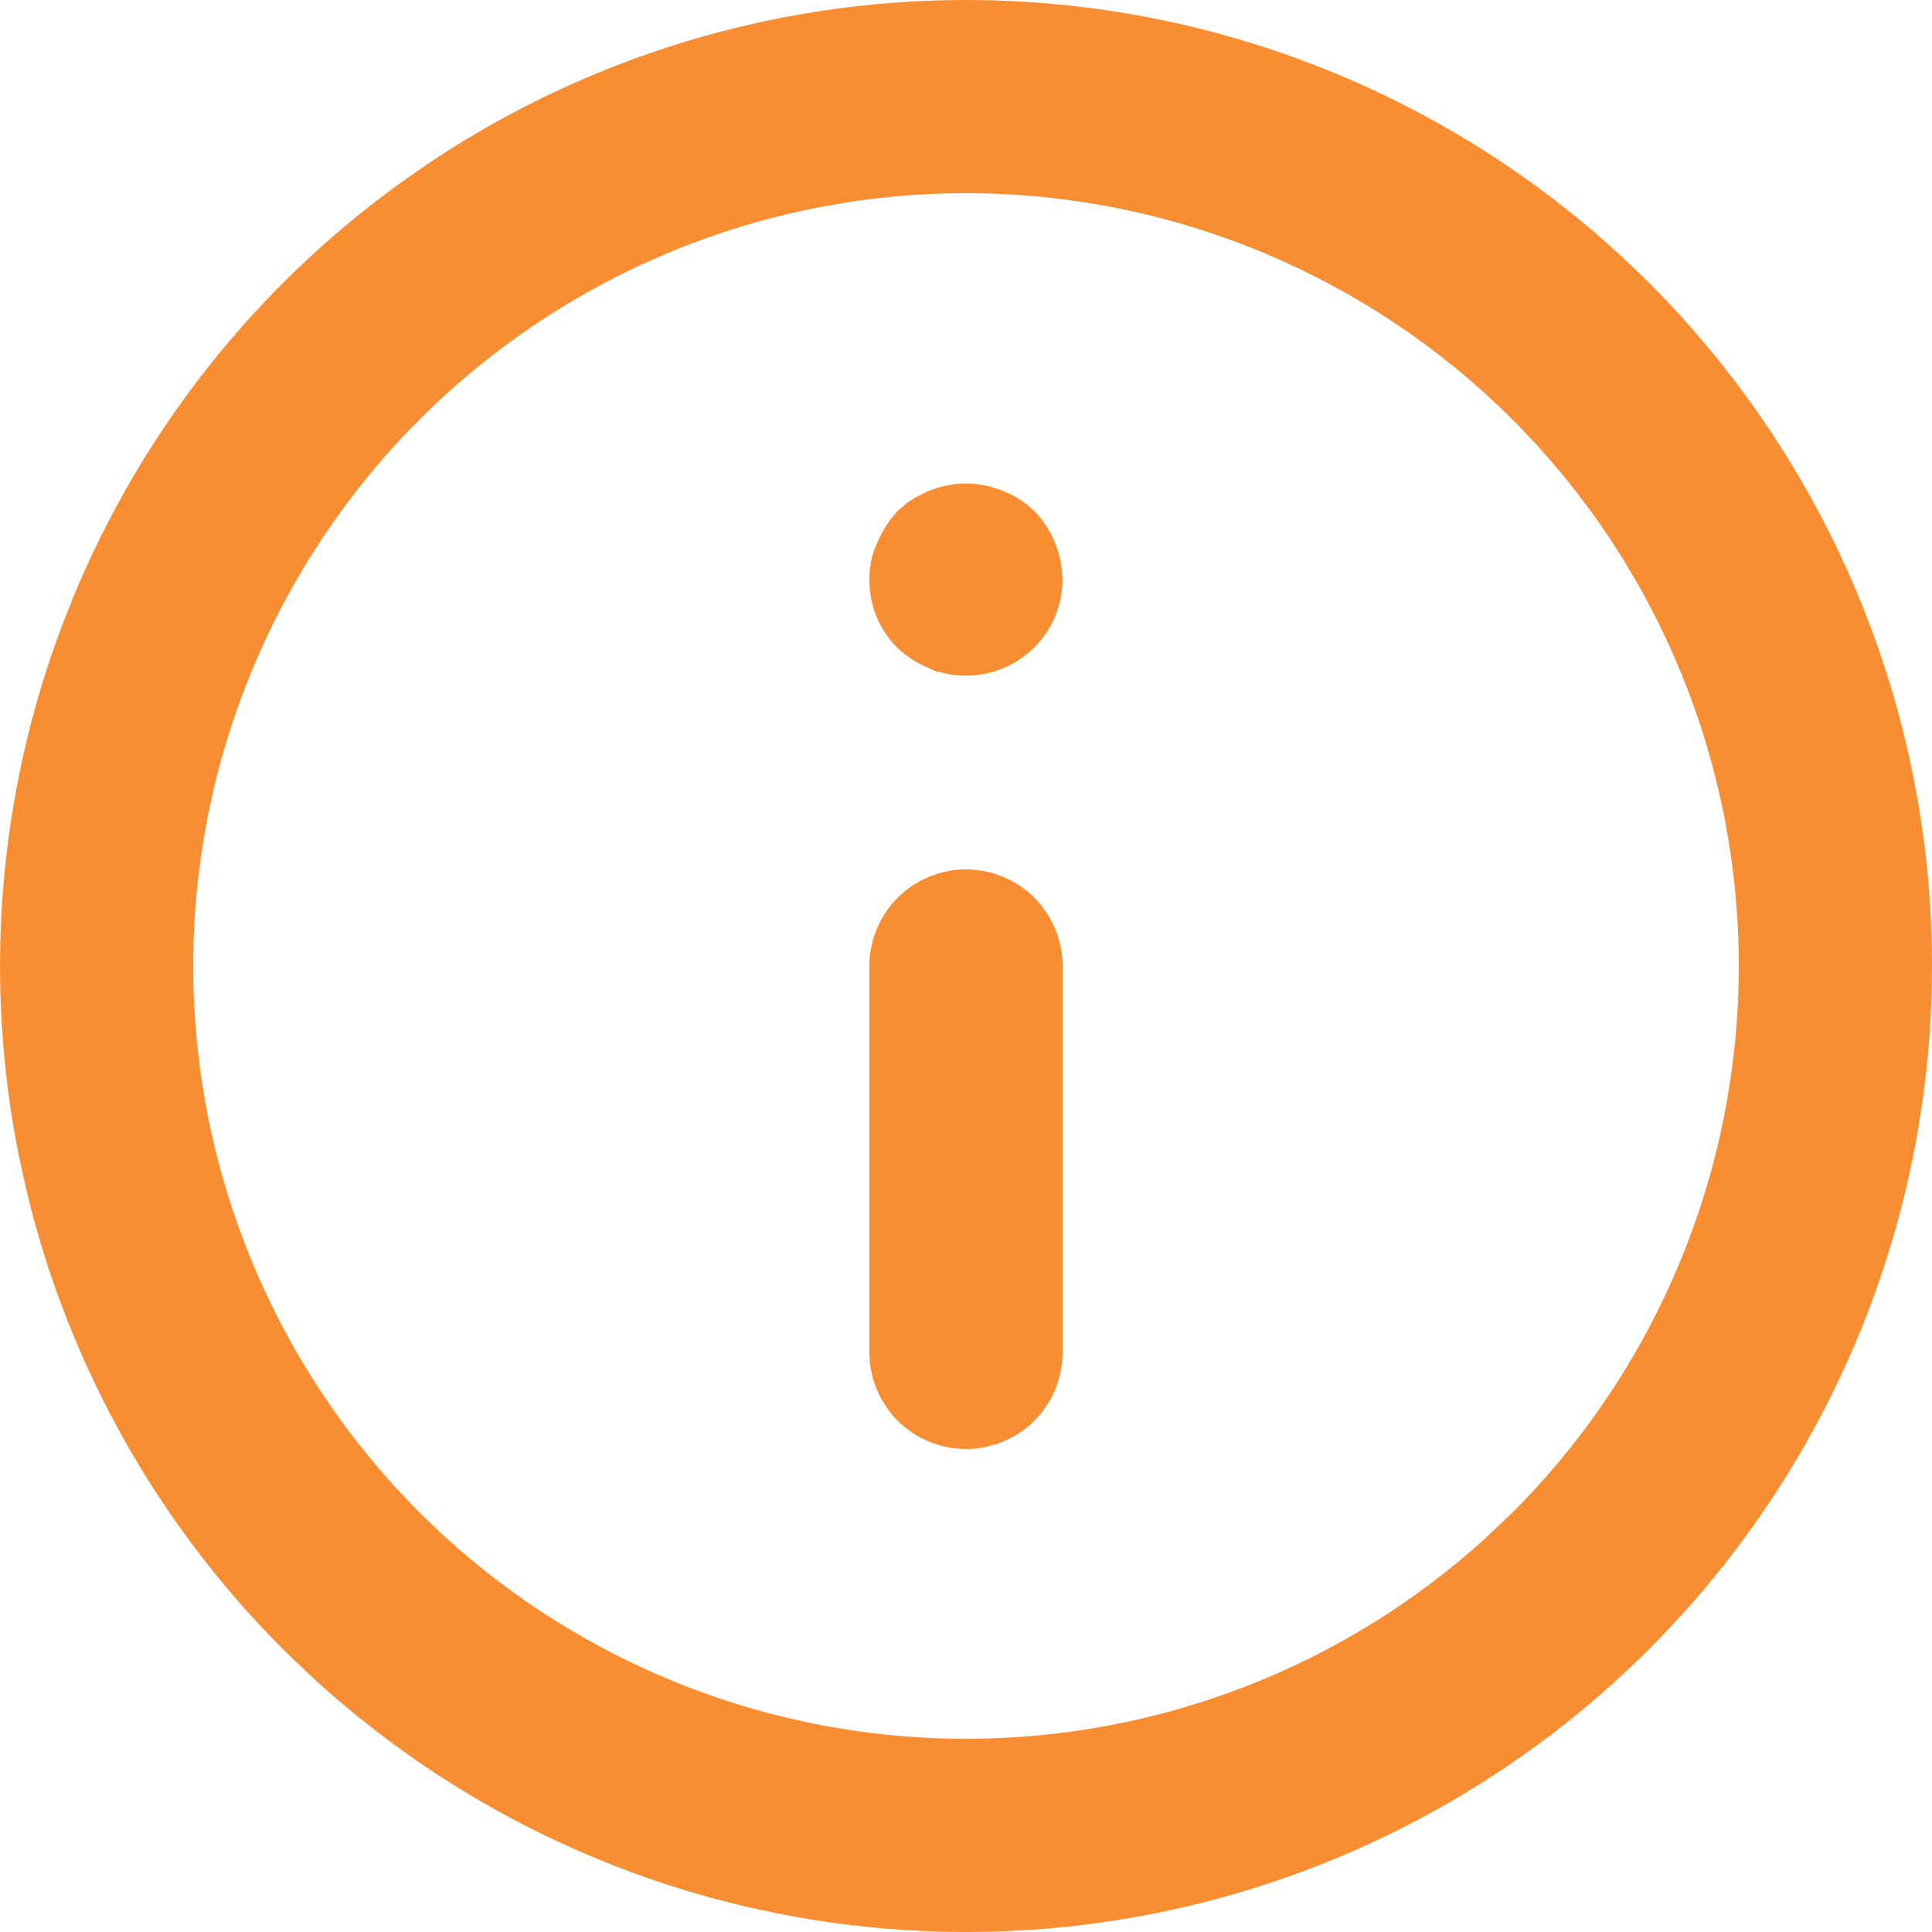<svg width="20" height="20" viewBox="0 0 20 20" fill="none" xmlns="http://www.w3.org/2000/svg">
<path d="M10 0.5C11.248 0.5 12.483 0.745 13.636 1.223C14.788 1.7 15.836 2.4 16.718 3.282C17.6 4.164 18.3 5.212 18.777 6.364C19.255 7.517 19.5 8.752 19.5 10C19.5 11.879 18.943 13.716 17.899 15.278C16.856 16.84 15.372 18.058 13.636 18.777C11.9 19.496 9.989 19.684 8.146 19.317C6.419 18.974 4.823 18.157 3.536 16.962L3.282 16.718C2.037 15.472 1.164 13.906 0.758 12.197L0.683 11.854C0.339 10.126 0.483 8.339 1.095 6.692L1.224 6.364C1.898 4.737 3.01 3.331 4.434 2.302L4.722 2.101C6.284 1.057 8.121 0.5 10 0.5ZM13.253 2.147C11.797 1.544 10.204 1.358 8.651 1.607L8.342 1.663C6.693 1.991 5.178 2.801 3.989 3.989C2.875 5.104 2.094 6.505 1.73 8.034L1.663 8.342C1.335 9.991 1.504 11.7 2.147 13.253C2.791 14.806 3.88 16.134 5.277 17.067C6.675 18.001 8.319 18.5 10 18.5C12.114 18.5 14.146 17.713 15.705 16.301L16.011 16.011C17.605 14.417 18.5 12.254 18.5 10C18.5 8.319 18.001 6.675 17.067 5.277C16.134 3.88 14.806 2.791 13.253 2.147ZM10 9.5C10.133 9.5 10.26 9.553 10.354 9.646C10.447 9.74 10.5 9.867 10.5 10V14C10.5 14.133 10.447 14.26 10.354 14.354C10.26 14.447 10.133 14.5 10 14.5C9.867 14.5 9.74 14.447 9.646 14.354C9.553 14.26 9.5 14.133 9.5 14V10C9.5 9.867 9.553 9.74 9.646 9.646C9.74 9.553 9.867 9.5 10 9.5ZM10.097 5.515L10.19 5.543L10.199 5.546C10.258 5.569 10.311 5.603 10.357 5.646C10.446 5.743 10.496 5.869 10.499 6.001C10.498 6.082 10.479 6.161 10.44 6.232C10.402 6.304 10.345 6.366 10.277 6.411C10.209 6.456 10.131 6.484 10.05 6.492C9.968 6.5 9.885 6.488 9.81 6.457H9.809C9.746 6.43 9.688 6.393 9.637 6.348C9.595 6.303 9.56 6.252 9.537 6.195C9.512 6.134 9.5 6.069 9.5 6.003V5.987C9.499 5.934 9.51 5.881 9.532 5.833L9.537 5.823L9.541 5.812C9.567 5.75 9.604 5.692 9.648 5.641C9.669 5.622 9.69 5.605 9.713 5.591L9.801 5.546L9.81 5.543C9.901 5.505 10.001 5.496 10.097 5.515Z" fill="#F98D31" stroke="#F98D31"/>
</svg>
